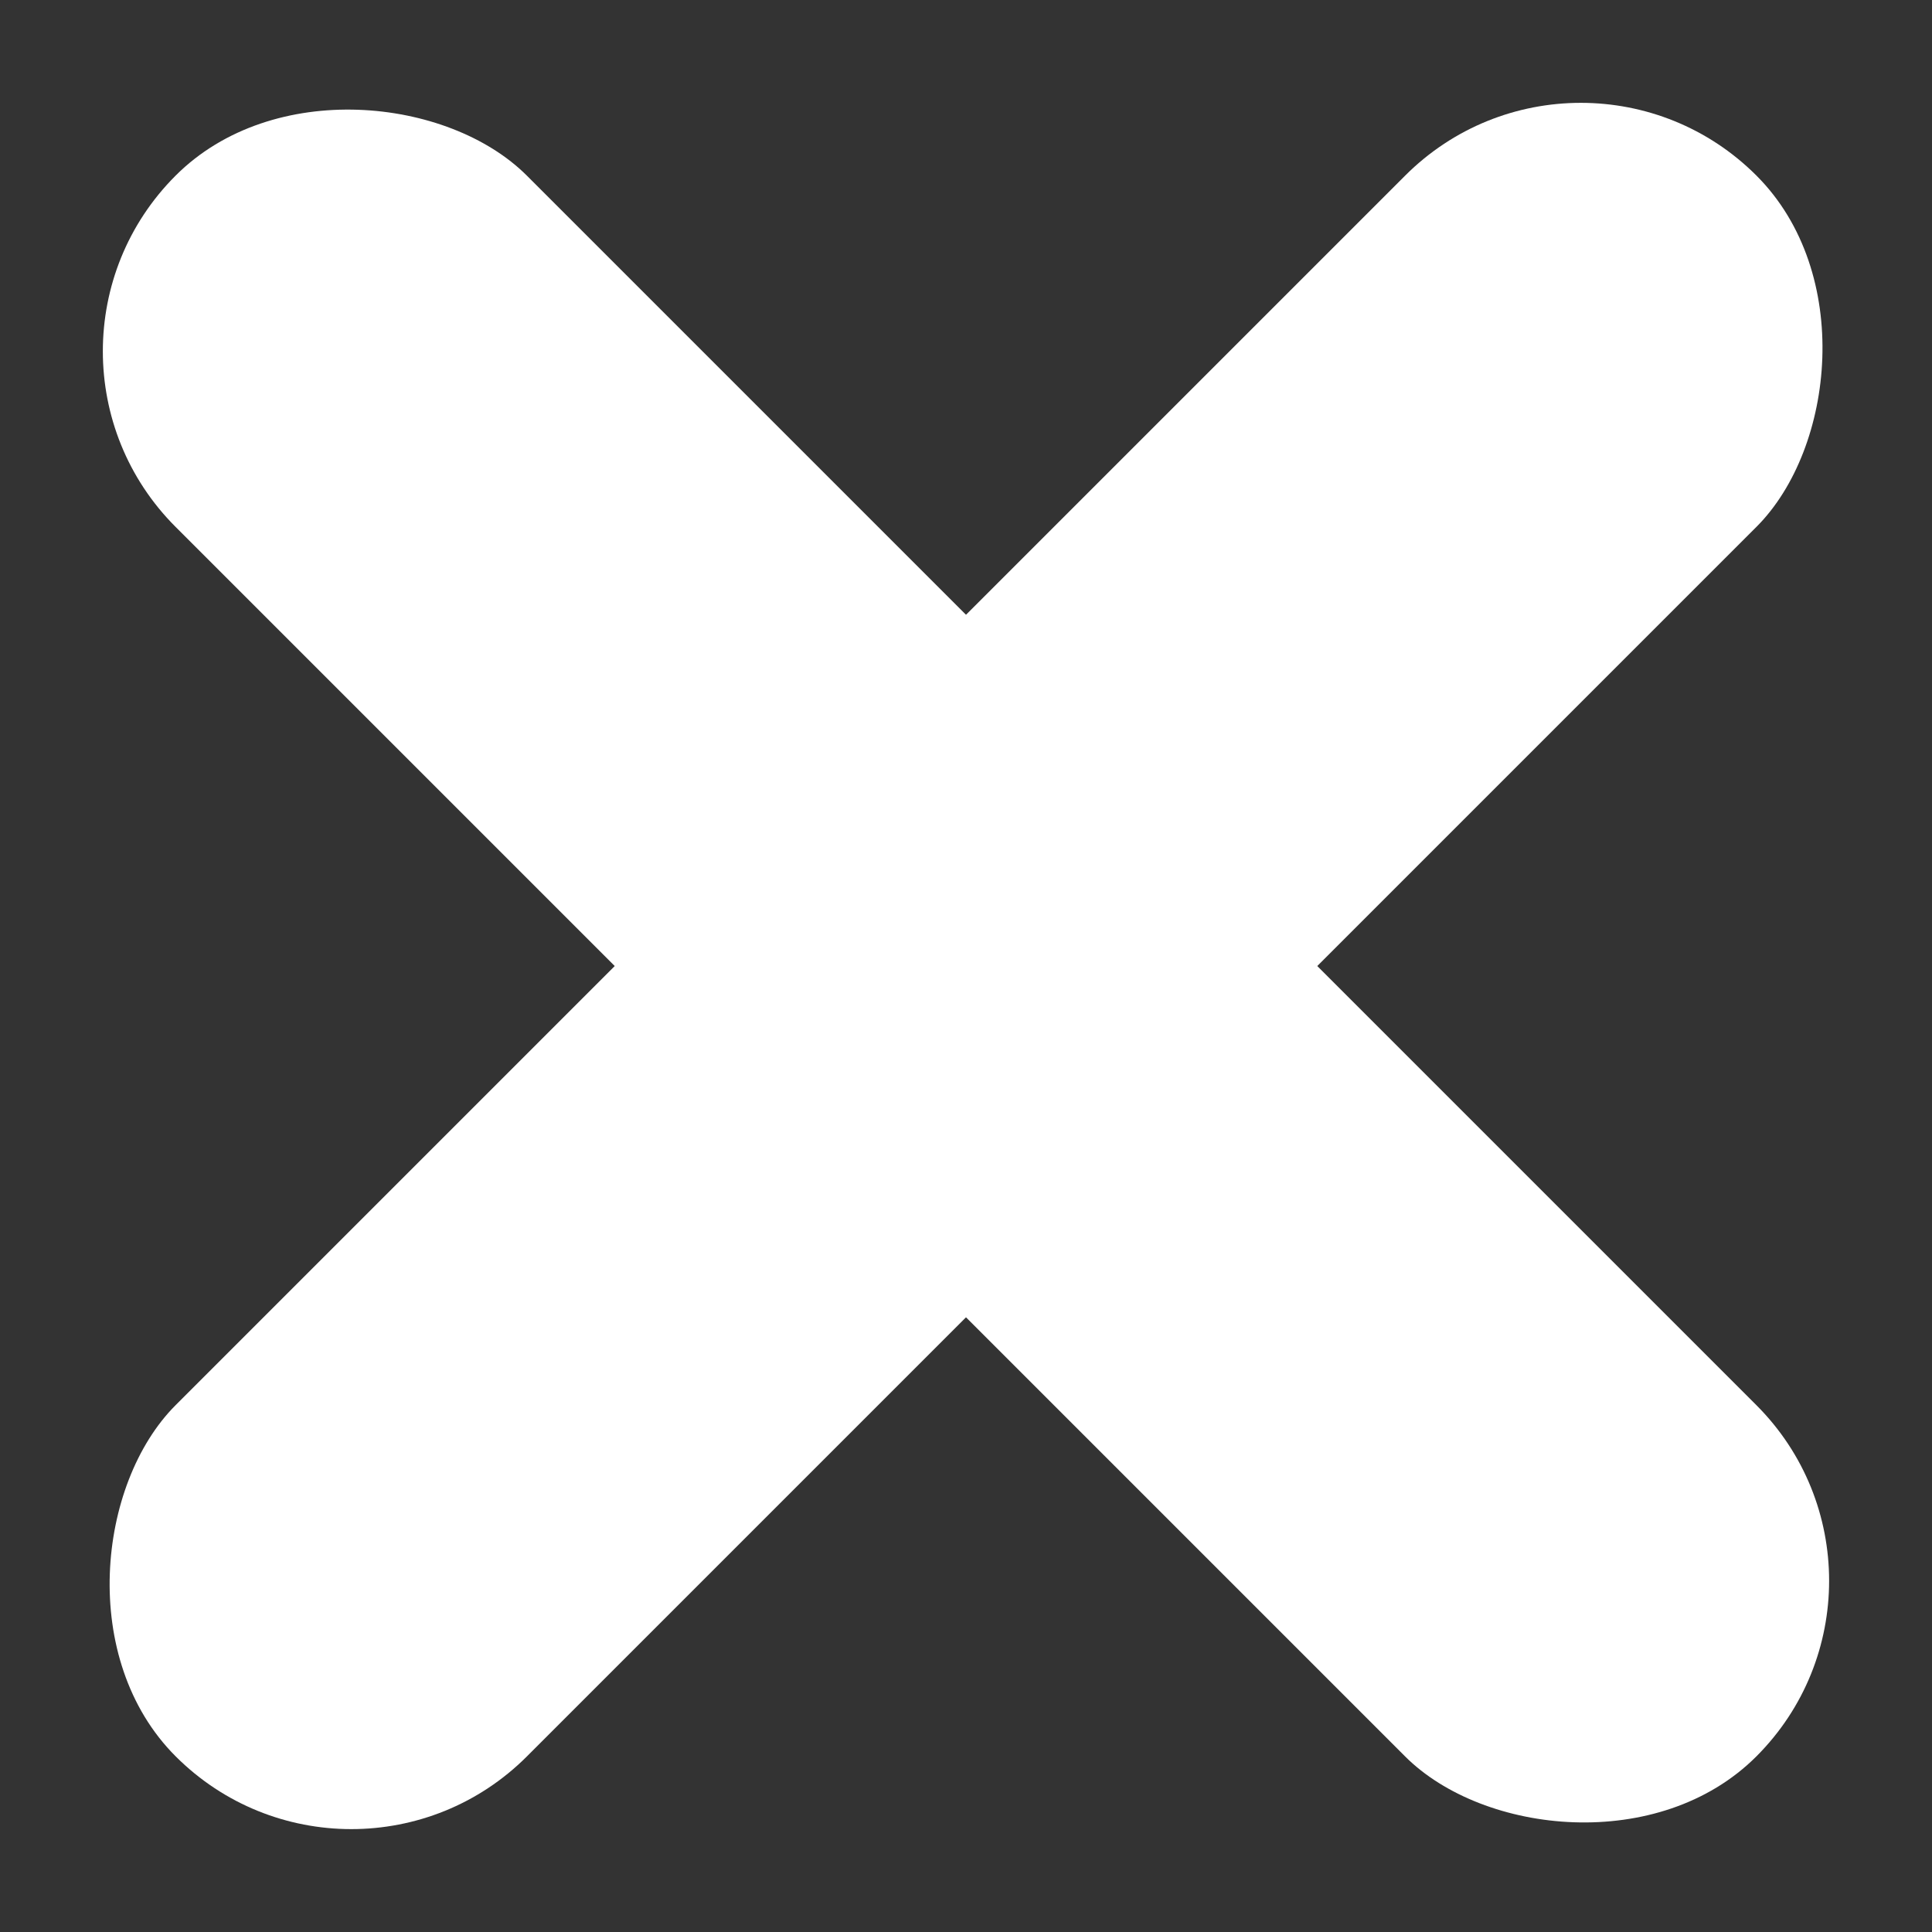 <svg xmlns="http://www.w3.org/2000/svg" width="22.168" height="22.168" viewBox="0 0 22.168 22.168">
  <rect x="0" y="0" width="22.168" height="22.168" fill="#333333" stroke="none"/>
  <g id="Group_8487" data-name="Group 8487" transform="translate(-366.917 -48.416)">
    <g id="Group_7842" data-name="Group 7842" transform="translate(393.307 71.911) rotate(-180)">
      <rect id="Rectangle_3757" data-name="Rectangle 3757" width="5.7" height="25.651" rx="2.85" transform="translate(4.222 5.357) rotate(-45)" fill="#fff"/>
      <rect id="Rectangle_3758" data-name="Rectangle 3758" width="5.7" height="25.651" rx="2.85" transform="translate(22.359 1.327) rotate(45)" fill="#fff"/>
    </g>
  </g>
</svg>
